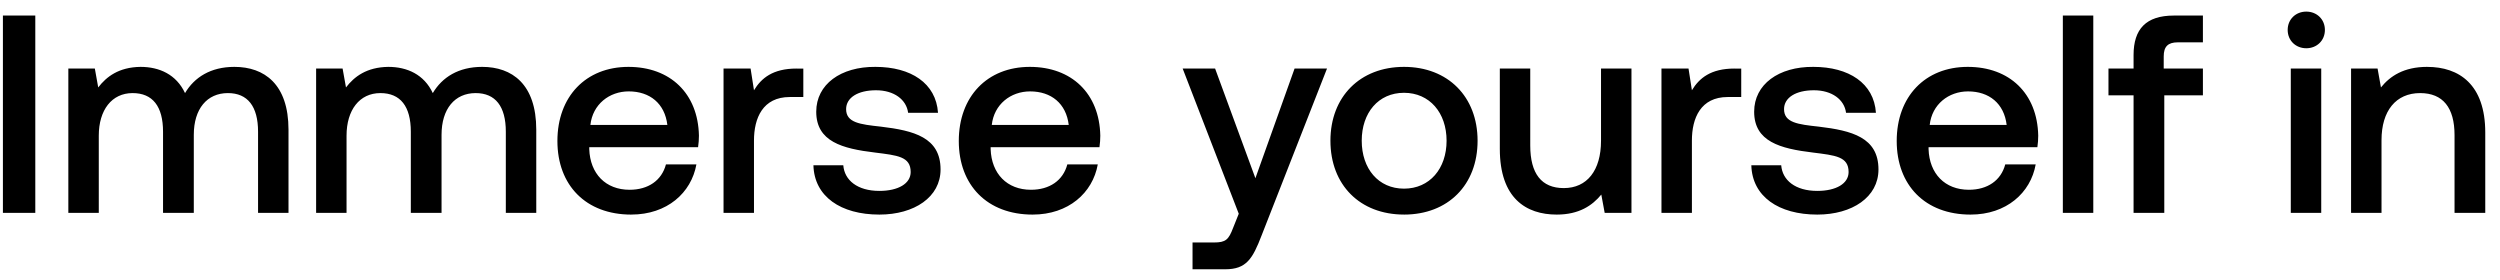 <svg width="152" height="17" viewBox="0 0 152 17" fill="none" xmlns="http://www.w3.org/2000/svg"><path d="M.176 12.944h1.97V.946H.177v11.998zM14.25 4.066c-1.44 0-2.434.634-3 1.594-.53-1.132-1.559-1.594-2.707-1.594-1.32.017-2.074.6-2.571 1.25l-.206-1.148H4.155v8.776h1.851V8.248c0-1.56.789-2.588 2.057-2.588 1.217 0 1.85.805 1.85 2.348v4.936h1.87V8.196c0-1.577.805-2.536 2.073-2.536 1.2 0 1.834.805 1.834 2.348v4.936h1.851V7.888c0-2.777-1.474-3.822-3.29-3.822zm15.064 0c-1.44 0-2.433.634-3 1.594-.53-1.132-1.559-1.594-2.707-1.594-1.32.017-2.074.6-2.571 1.25l-.206-1.148h-1.61v8.776h1.85V8.248c0-1.56.789-2.588 2.057-2.588 1.217 0 1.851.805 1.851 2.348v4.936h1.868V8.196c0-1.577.806-2.536 2.074-2.536 1.2 0 1.834.805 1.834 2.348v4.936h1.851V7.888c0-2.777-1.474-3.822-3.29-3.822zm9.067 8.98c2.177 0 3.65-1.32 3.96-3.05h-1.852c-.257.977-1.08 1.542-2.21 1.542-1.458 0-2.4-.977-2.452-2.468v-.12h6.616c.035-.24.052-.48.052-.702-.052-2.571-1.749-4.182-4.285-4.182-2.588 0-4.32 1.8-4.32 4.507 0 2.691 1.732 4.474 4.491 4.474zm-2.485-5.45c.137-1.25 1.148-2.04 2.33-2.04 1.286 0 2.195.738 2.349 2.04h-4.68zM48.43 4.168c-1.44 0-2.142.583-2.588 1.32l-.206-1.32h-1.645v8.776h1.851V8.539c0-1.354.532-2.64 2.177-2.64h.823V4.17h-.412zm1.026 5.88c.051 1.902 1.662 2.999 4.01 2.999 2.126 0 3.72-1.063 3.72-2.743 0-1.954-1.629-2.365-3.634-2.605-1.268-.137-2.108-.24-2.108-1.063 0-.702.72-1.148 1.817-1.148 1.096 0 1.85.566 1.953 1.371h1.817c-.12-1.8-1.645-2.793-3.805-2.793-2.108-.018-3.599 1.062-3.599 2.725 0 1.817 1.577 2.245 3.582 2.485 1.354.171 2.16.24 2.16 1.183 0 .702-.754 1.148-1.903 1.148-1.337 0-2.125-.651-2.194-1.56h-1.816zm13.329 2.999c2.177 0 3.65-1.32 3.96-3.051h-1.852c-.257.977-1.08 1.542-2.21 1.542-1.458 0-2.4-.977-2.452-2.468v-.12h6.616c.034-.24.051-.48.051-.702-.051-2.571-1.748-4.182-4.284-4.182-2.588 0-4.32 1.8-4.32 4.507 0 2.691 1.732 4.474 4.49 4.474zM60.3 7.597c.137-1.252 1.148-2.04 2.33-2.04 1.286 0 2.194.737 2.349 2.04h-4.68zm15.017 5.398l-.343.857c-.274.72-.446.891-1.165.891h-1.303v1.629h1.988c1.286 0 1.663-.634 2.211-2.057l3.977-10.147H78.71l-2.382 6.668-2.45-6.668h-1.972l3.41 8.827zm10.047.052c2.674 0 4.473-1.8 4.473-4.49 0-2.675-1.8-4.491-4.473-4.491-2.674 0-4.474 1.816-4.474 4.49 0 2.691 1.8 4.49 4.474 4.49zm0-1.577c-1.56 0-2.571-1.217-2.571-2.914s1.011-2.914 2.57-2.914c1.56 0 2.589 1.217 2.589 2.914s-1.028 2.914-2.588 2.914zm11.978-2.914c0 1.817-.857 2.88-2.263 2.88-1.354 0-2.04-.875-2.04-2.589V4.168h-1.85v4.885c0 3 1.594 3.994 3.462 3.994 1.354 0 2.16-.549 2.708-1.217l.206 1.114h1.628V4.168h-1.851v4.388zm8.114-4.388c-1.44 0-2.142.583-2.588 1.32l-.206-1.32h-1.645v8.776h1.851V8.539c0-1.354.531-2.64 2.177-2.64h.822V4.17h-.411zm1.025 5.88c.052 1.902 1.663 2.999 4.011 2.999 2.125 0 3.719-1.063 3.719-2.743 0-1.954-1.628-2.365-3.633-2.605-1.269-.137-2.108-.24-2.108-1.063 0-.702.719-1.148 1.816-1.148s1.852.566 1.954 1.371h1.817c-.12-1.8-1.645-2.793-3.805-2.793-2.108-.018-3.599 1.062-3.599 2.725 0 1.817 1.577 2.245 3.582 2.485 1.354.171 2.16.24 2.16 1.183 0 .702-.755 1.148-1.903 1.148-1.337 0-2.125-.651-2.194-1.56h-1.817zm13.33 2.999c2.177 0 3.651-1.32 3.959-3.051h-1.851c-.257.977-1.08 1.542-2.211 1.542-1.457 0-2.4-.977-2.451-2.468v-.12h6.616c.034-.24.051-.48.051-.702-.051-2.571-1.748-4.182-4.285-4.182-2.588 0-4.319 1.8-4.319 4.507 0 2.691 1.731 4.474 4.491 4.474zm-2.485-5.45c.137-1.252 1.148-2.04 2.331-2.04 1.285 0 2.193.737 2.348 2.04h-4.679zm8.095 5.347h1.851V.946h-1.851v11.998zm2.774-7.147h1.526v7.147h1.868V5.797h2.348V4.168h-2.383v-.737c0-.6.258-.857.857-.857h1.526V.946h-1.765c-1.697 0-2.451.823-2.451 2.4v.822h-1.526v1.629zm12.027-2.863c.635 0 1.132-.462 1.132-1.114 0-.651-.497-1.114-1.132-1.114-.634 0-1.131.463-1.131 1.114 0 .652.497 1.114 1.131 1.114zm-.942 10.01h1.851V4.168h-1.851v8.776zm8.293-8.878c-1.423 0-2.262.565-2.811 1.25l-.206-1.148h-1.611v8.776h1.851V8.522c0-1.783.875-2.862 2.349-2.862 1.388 0 2.091.89 2.091 2.553v4.73h1.868V8.06c0-2.93-1.594-3.993-3.531-3.993z" fill="#000"/></svg>
